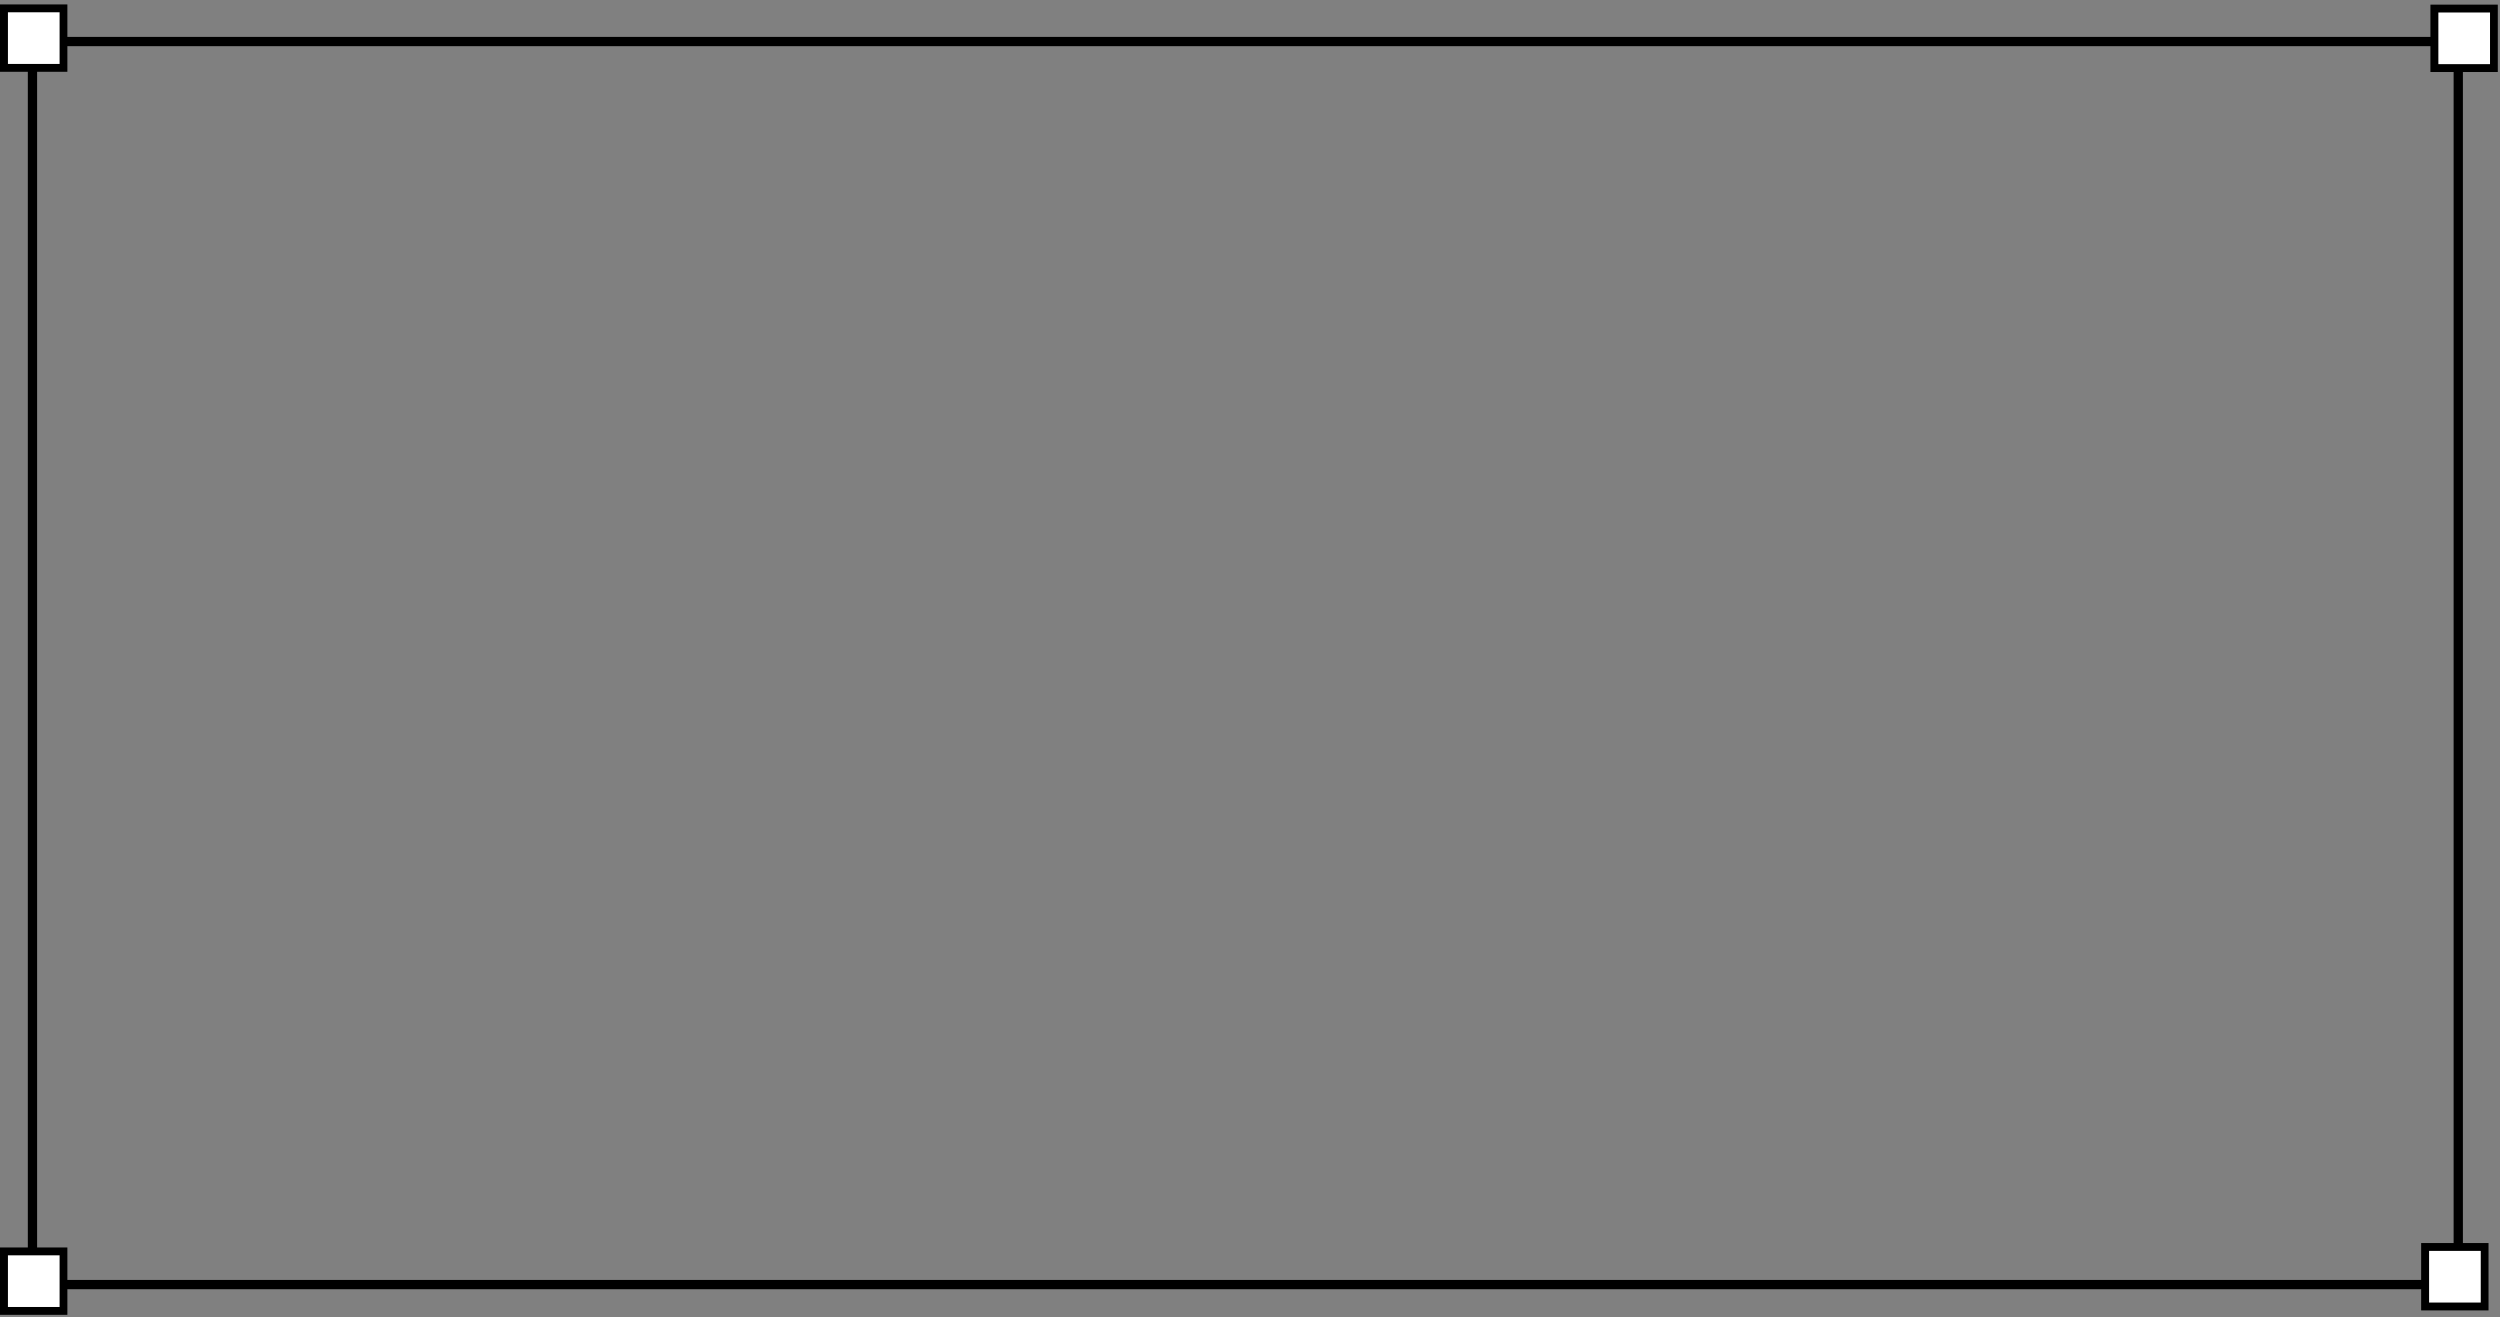 <svg width="539" height="284" viewBox="0 0 539 284" fill="none" xmlns="http://www.w3.org/2000/svg">
<rect x="0" y="0" width="539" height="284" fill="#808080" stroke="none"/>
<rect x="7" y="8.955" width="523" height="268" stroke="black" stroke-width="2"/>
<path d="M535.679 268.847H522.847V281.678H535.679V268.847Z" fill="white"/>
<path d="M536.525 282.524H522V268H536.525V282.524ZM523.71 280.831H534.849V269.693H523.71V280.831Z" fill="black"/>
<path d="M537.679 1.847H524.847V14.678H537.679V1.847Z" fill="white"/>
<path d="M538.525 15.524H524V1H538.525V15.524ZM525.71 13.831H536.849V2.693H525.71V13.831Z" fill="black"/>
<path d="M13.679 269.802H0.847V282.633H13.679V269.802Z" fill="white"/>
<path d="M14.525 283.479H0V268.955H14.525V283.479ZM1.71 281.786H12.849V270.648H1.71V281.786Z" fill="black"/>
<path d="M13.679 1.802H0.847V14.633H13.679V1.802Z" fill="white"/>
<path d="M14.525 15.479H0V0.955H14.525V15.479ZM1.71 13.786H12.849V2.648H1.71V13.786Z" fill="black"/>
</svg>
